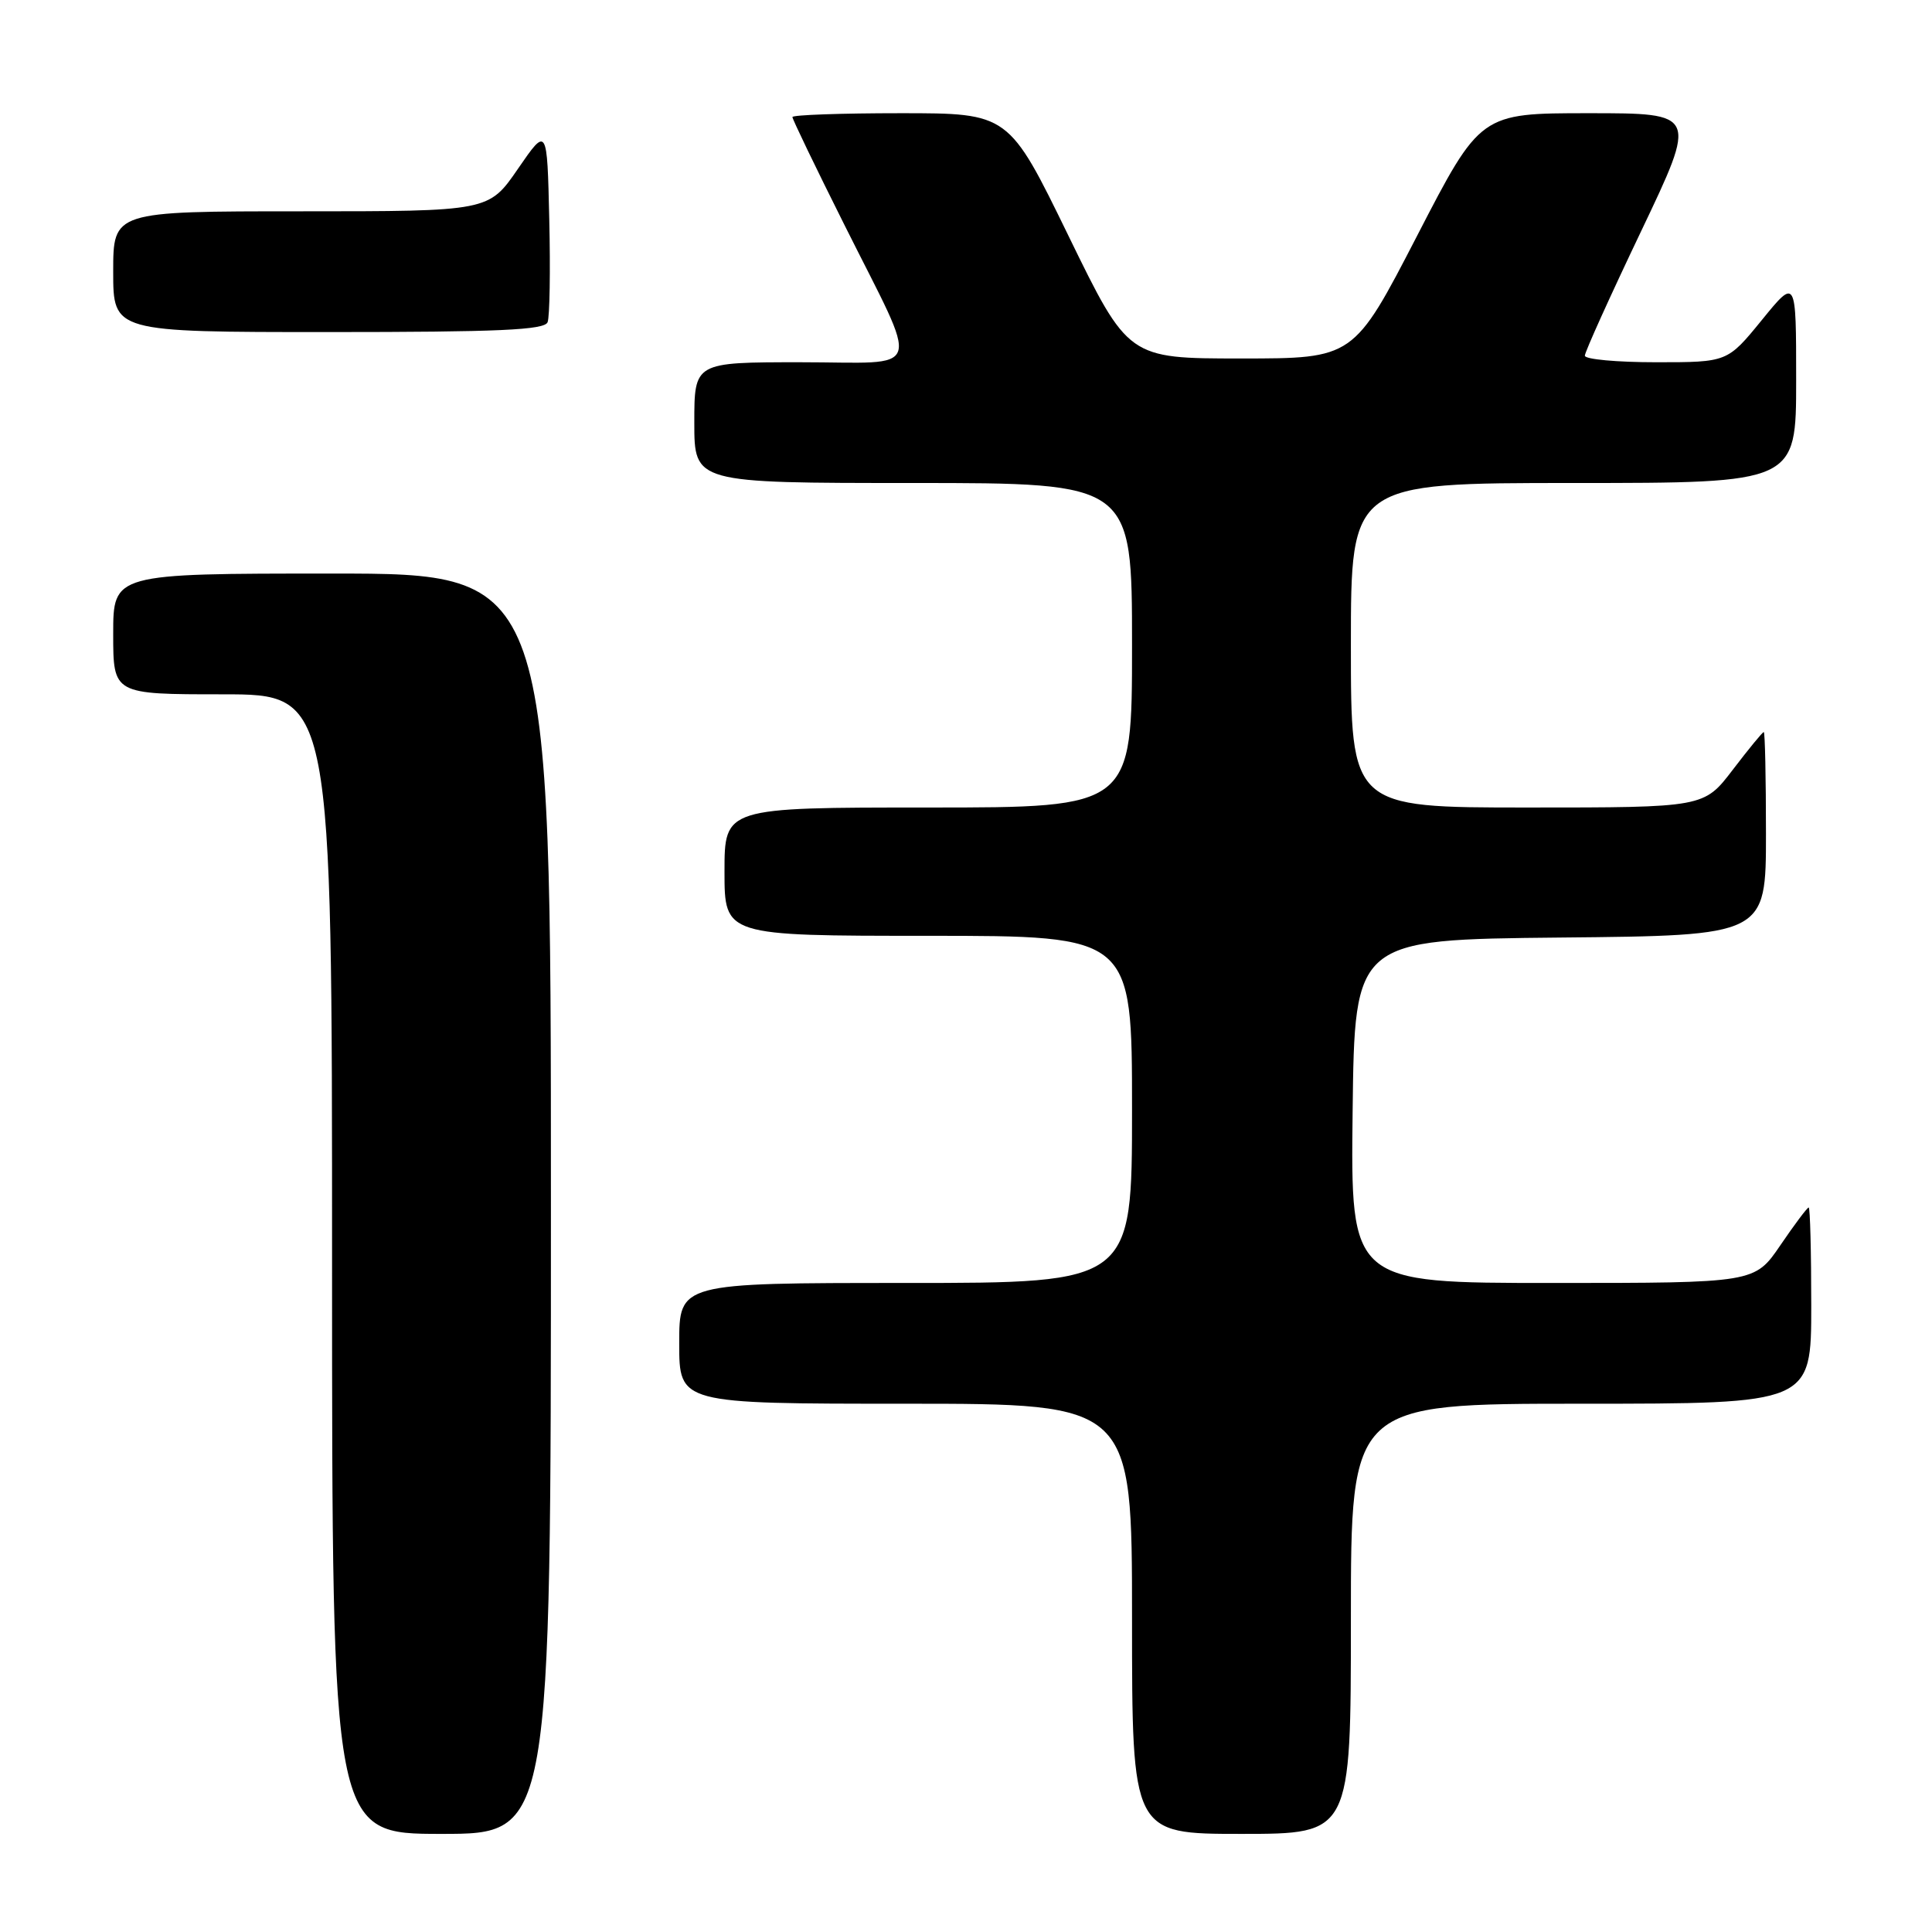 <?xml version="1.0" encoding="UTF-8" standalone="no"?>
<!DOCTYPE svg PUBLIC "-//W3C//DTD SVG 1.1//EN" "http://www.w3.org/Graphics/SVG/1.1/DTD/svg11.dtd" >
<svg xmlns="http://www.w3.org/2000/svg" xmlns:xlink="http://www.w3.org/1999/xlink" version="1.1" viewBox="0 0 256 256">
 <g >
 <path fill="currentColor"
d=" M 73.00 159.50 C 73.00 76.00 73.00 76.00 44.00 76.00 C 15.00 76.00 15.00 76.00 15.00 84.00 C 15.00 92.00 15.00 92.00 29.50 92.00 C 44.00 92.00 44.00 92.00 44.00 167.50 C 44.00 243.00 44.00 243.00 58.50 243.00 C 73.00 243.00 73.00 243.00 73.00 159.50 Z  M 179.00 214.50 C 179.00 186.00 179.00 186.00 209.50 186.00 C 240.00 186.00 240.00 186.00 240.00 173.00 C 240.00 165.85 239.85 160.00 239.66 160.00 C 239.47 160.00 237.78 162.25 235.91 165.00 C 232.50 170.00 232.50 170.00 205.73 170.00 C 178.96 170.00 178.96 170.00 179.23 147.25 C 179.50 124.50 179.50 124.50 206.75 124.23 C 234.00 123.97 234.00 123.97 234.00 110.48 C 234.00 103.07 233.87 97.00 233.71 97.00 C 233.54 97.00 231.70 99.25 229.60 102.00 C 225.78 107.00 225.78 107.00 202.39 107.00 C 179.00 107.00 179.00 107.00 179.00 85.50 C 179.00 64.00 179.00 64.00 208.50 64.00 C 238.00 64.00 238.00 64.00 238.00 50.41 C 238.00 36.82 238.00 36.82 233.45 42.41 C 228.89 48.00 228.89 48.00 219.45 48.00 C 214.25 48.00 210.00 47.61 210.00 47.13 C 210.00 46.64 213.36 39.22 217.46 30.63 C 224.91 15.00 224.91 15.00 210.53 15.00 C 196.16 15.00 196.16 15.00 187.77 31.25 C 179.37 47.50 179.37 47.50 164.44 47.50 C 149.50 47.50 149.50 47.50 141.58 31.25 C 133.66 15.00 133.66 15.00 119.33 15.00 C 111.45 15.00 105.00 15.23 105.00 15.51 C 105.00 15.80 108.09 22.21 111.87 29.76 C 122.03 50.10 122.70 48.00 106.07 48.00 C 92.00 48.00 92.00 48.00 92.00 56.00 C 92.00 64.00 92.00 64.00 121.00 64.00 C 150.00 64.00 150.00 64.00 150.00 85.50 C 150.00 107.00 150.00 107.00 123.00 107.00 C 96.00 107.00 96.00 107.00 96.00 115.50 C 96.00 124.00 96.00 124.00 123.00 124.00 C 150.00 124.00 150.00 124.00 150.00 147.00 C 150.00 170.00 150.00 170.00 120.00 170.00 C 90.00 170.00 90.00 170.00 90.00 178.00 C 90.00 186.00 90.00 186.00 120.00 186.00 C 150.00 186.00 150.00 186.00 150.00 214.50 C 150.00 243.00 150.00 243.00 164.50 243.00 C 179.00 243.00 179.00 243.00 179.00 214.50 Z  M 72.56 42.69 C 72.84 41.98 72.94 35.84 72.78 29.07 C 72.50 16.75 72.50 16.75 68.63 22.37 C 64.76 28.00 64.76 28.00 39.88 28.00 C 15.00 28.00 15.00 28.00 15.00 36.00 C 15.00 44.00 15.00 44.00 43.53 44.00 C 66.08 44.00 72.17 43.73 72.56 42.69 Z "/>
</g>
</svg>